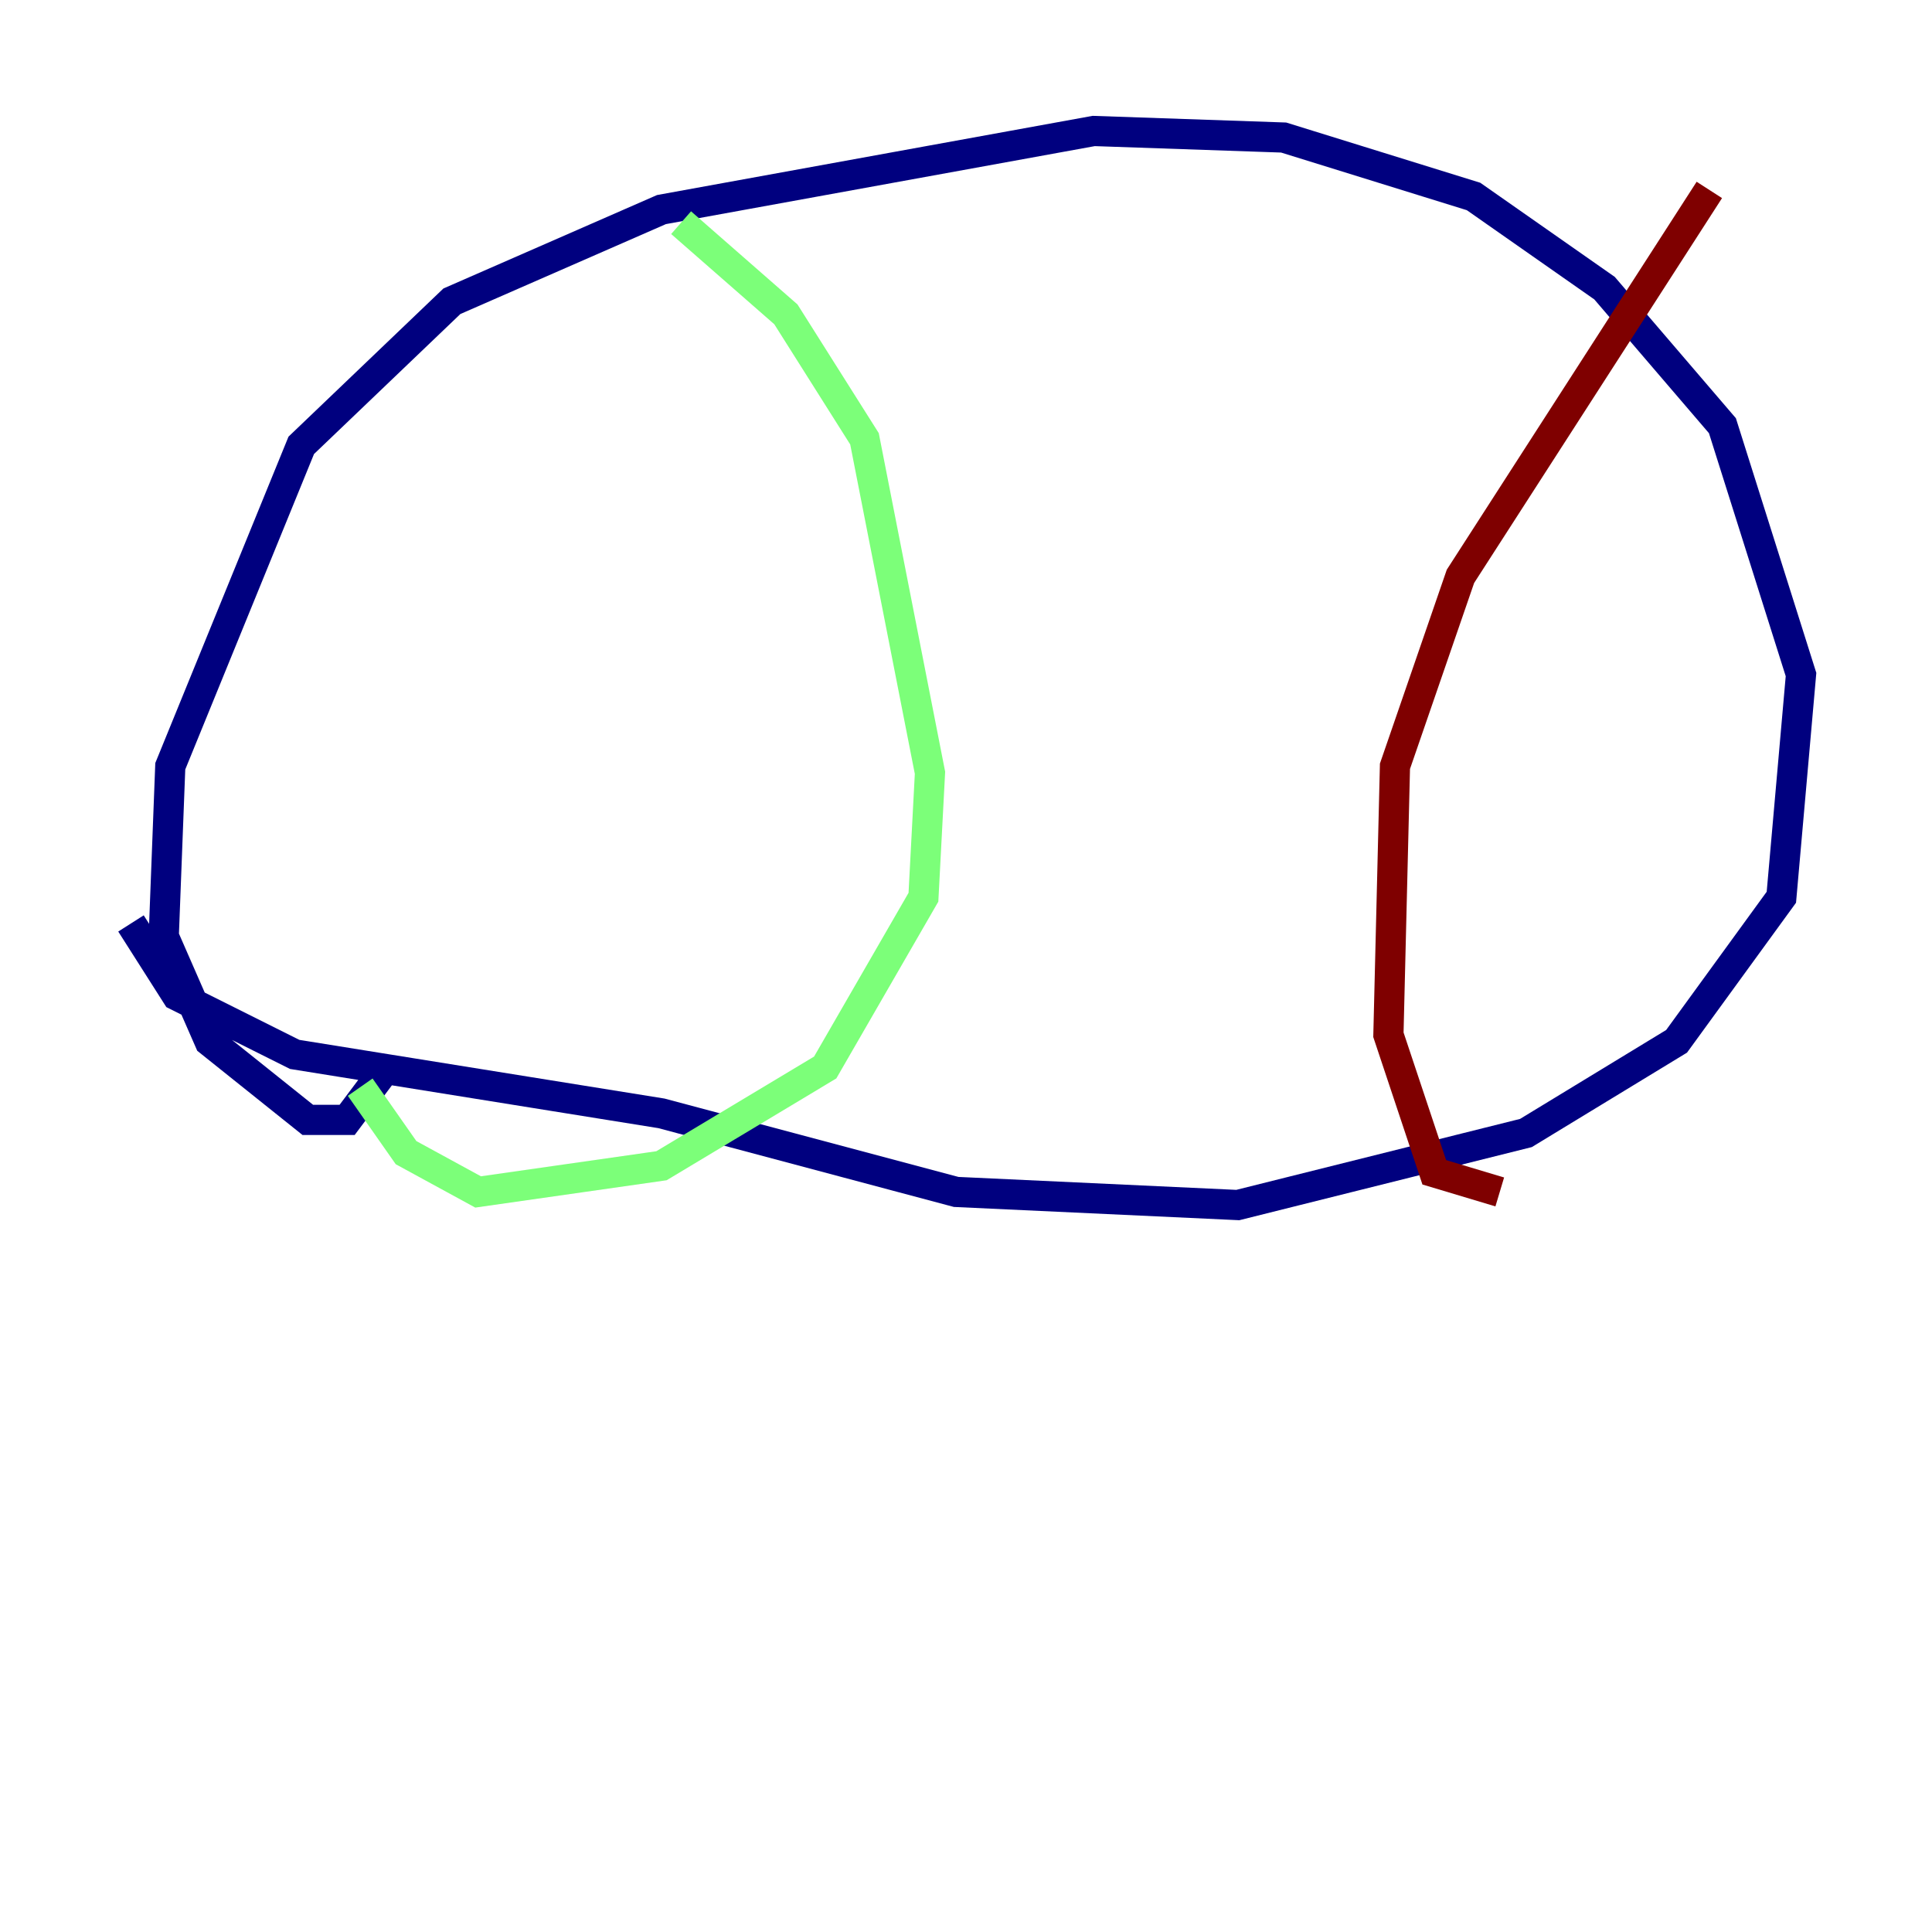 <?xml version="1.0" encoding="utf-8" ?>
<svg baseProfile="tiny" height="128" version="1.2" viewBox="0,0,128,128" width="128" xmlns="http://www.w3.org/2000/svg" xmlns:ev="http://www.w3.org/2001/xml-events" xmlns:xlink="http://www.w3.org/1999/xlink"><defs /><polyline fill="none" points="8.678,61.18 11.715,65.953 19.525,69.858 43.824,73.763 63.349,78.969 82.007,79.837 101.098,75.064 111.078,68.99 118.02,59.444 119.322,44.691 114.115,28.203 106.305,19.091 97.627,13.017 85.044,9.112 72.461,8.678 43.824,13.885 29.939,19.959 19.959,29.505 11.281,50.766 10.848,62.047 13.885,68.99 20.393,74.197 22.997,74.197 25.6,70.725" stroke="#00007f" stroke-width="2" /><polyline fill="none" points="45.125,14.752 52.068,20.827 57.275,29.071 61.614,51.2 61.18,59.444 54.671,70.725 43.824,77.234 31.675,78.969 26.902,76.366 23.864,72.027" stroke="#7cff79" stroke-width="2" /><polyline fill="none" points="113.248,12.583 96.759,38.183 92.42,50.766 91.986,68.556 95.024,77.668 99.363,78.969" stroke="#7f0000" stroke-width="2" /></svg>